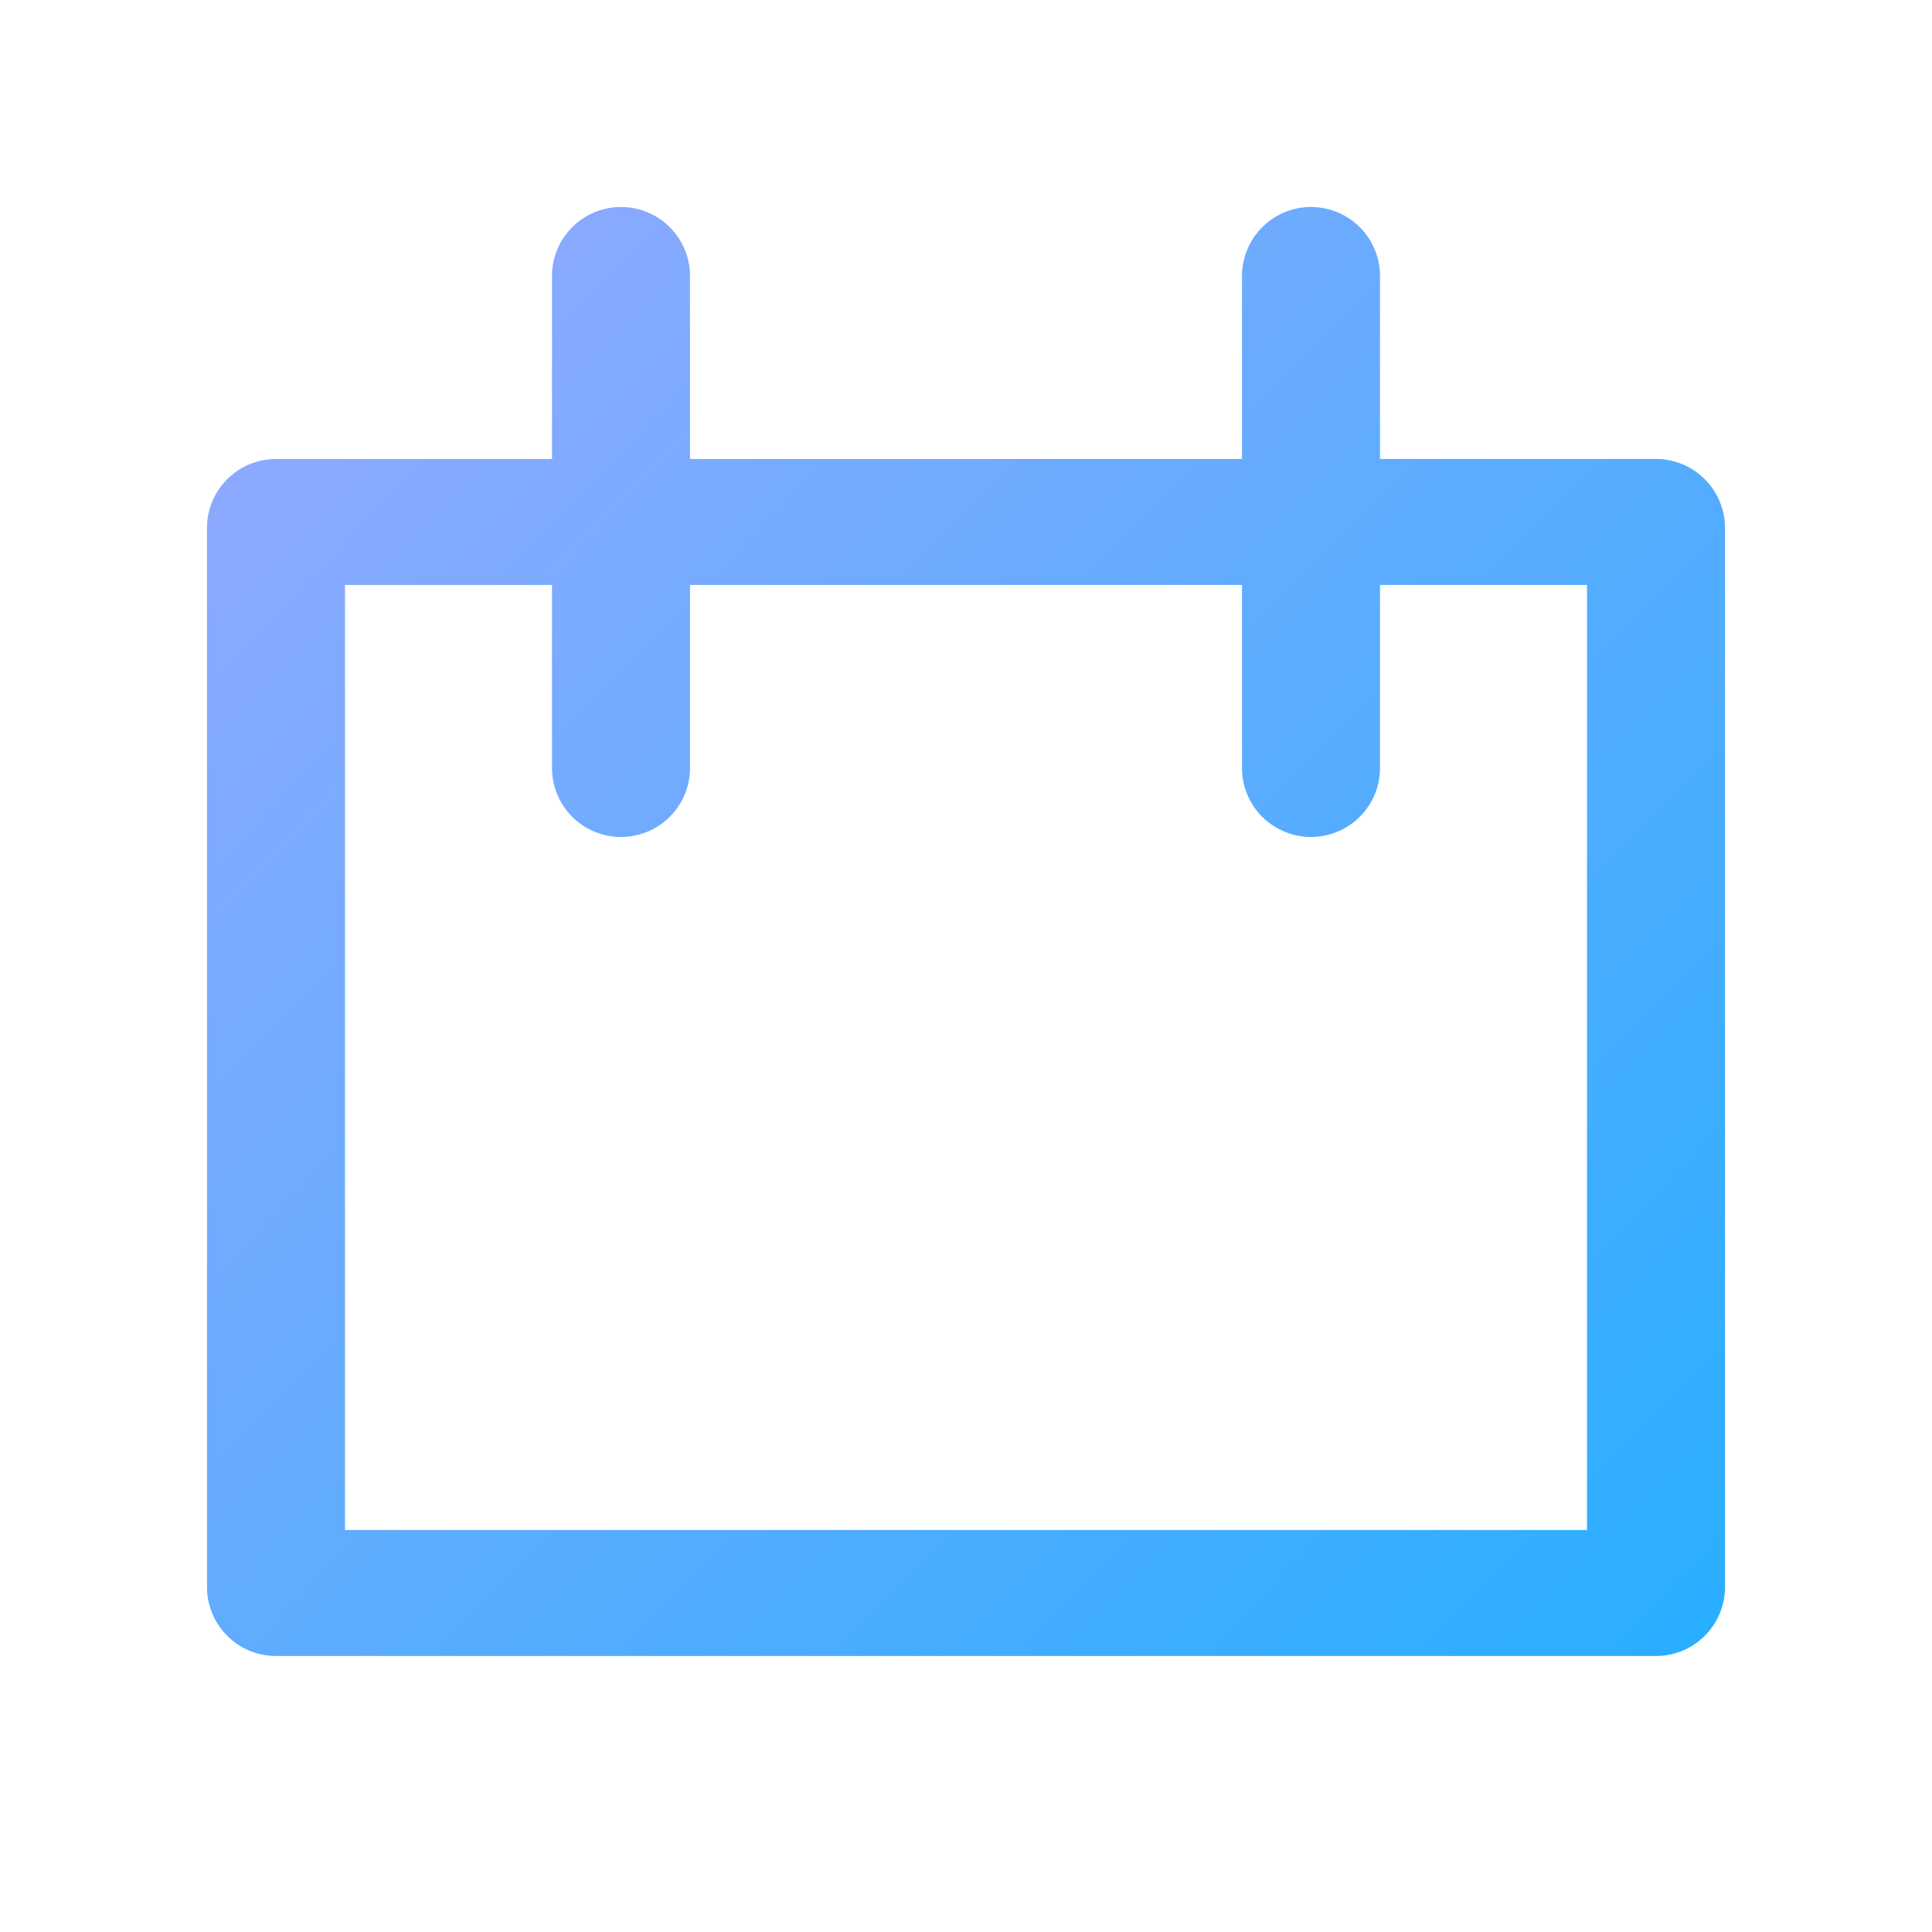 <svg id="타임테이블" xmlns="http://www.w3.org/2000/svg" xmlns:xlink="http://www.w3.org/1999/xlink" width="28" height="28" viewBox="0 0 28 28">
  <defs>
    <linearGradient id="linear-gradient" x1="-0.124" y1="-0.205" x2="1.192" y2="1.119" gradientUnits="objectBoundingBox">
      <stop offset="0" stop-color="#9fa9ff"/>
      <stop offset="1" stop-color="#15afff"/>
    </linearGradient>
    <linearGradient id="linear-gradient-2" x1="-0.147" y1="0" x2="1.147" y2="1.196" xlink:href="#linear-gradient"/>
  </defs>
  <g id="그룹_20567" data-name="그룹 20567" transform="translate(-19900 3400)">
    <g id="그룹_20566" data-name="그룹 20566">
      <rect id="사각형_25111" data-name="사각형 25111" width="28" height="28" transform="translate(19900 -3400)" fill="none"/>
      <path id="합치기_10" data-name="합치기 10" d="M8.332,15.836l-3.855-4.6A1,1,0,0,1,6.008,9.953l3.215,3.832,10.727-9,1.285,1.53-11.1,9.314a1.014,1.014,0,0,1-.219.14,1.053,1.053,0,0,1-.174.19,1,1,0,0,1-1.41-.124Z" transform="translate(19903 -3397)" opacity="0" fill="url(#linear-gradient)"/>
    </g>
  </g>
  <g id="그룹_20565" data-name="그룹 20565" transform="translate(-19936 3424)">
    <rect id="사각형_25112" data-name="사각형 25112" width="28" height="28" transform="translate(19936 -3424)" fill="none"/>
    <path id="합치기_22" data-name="합치기 22" d="M1,22a1,1,0,0,1-1-1V5.652a1,1,0,0,1,1-1H5V2A1,1,0,0,1,7,2V4.652h8V2a1,1,0,0,1,2,0V4.652h4a1,1,0,0,1,1,1V21a1,1,0,0,1-1,1Zm1-1.826H20V6.478H17V9.13a1,1,0,0,1-2,0V6.478H7V9.13a1,1,0,0,1-2,0V6.478H2Z" transform="translate(19939 -3422)" fill="url(#linear-gradient-2)"/>
  </g>
</svg>
